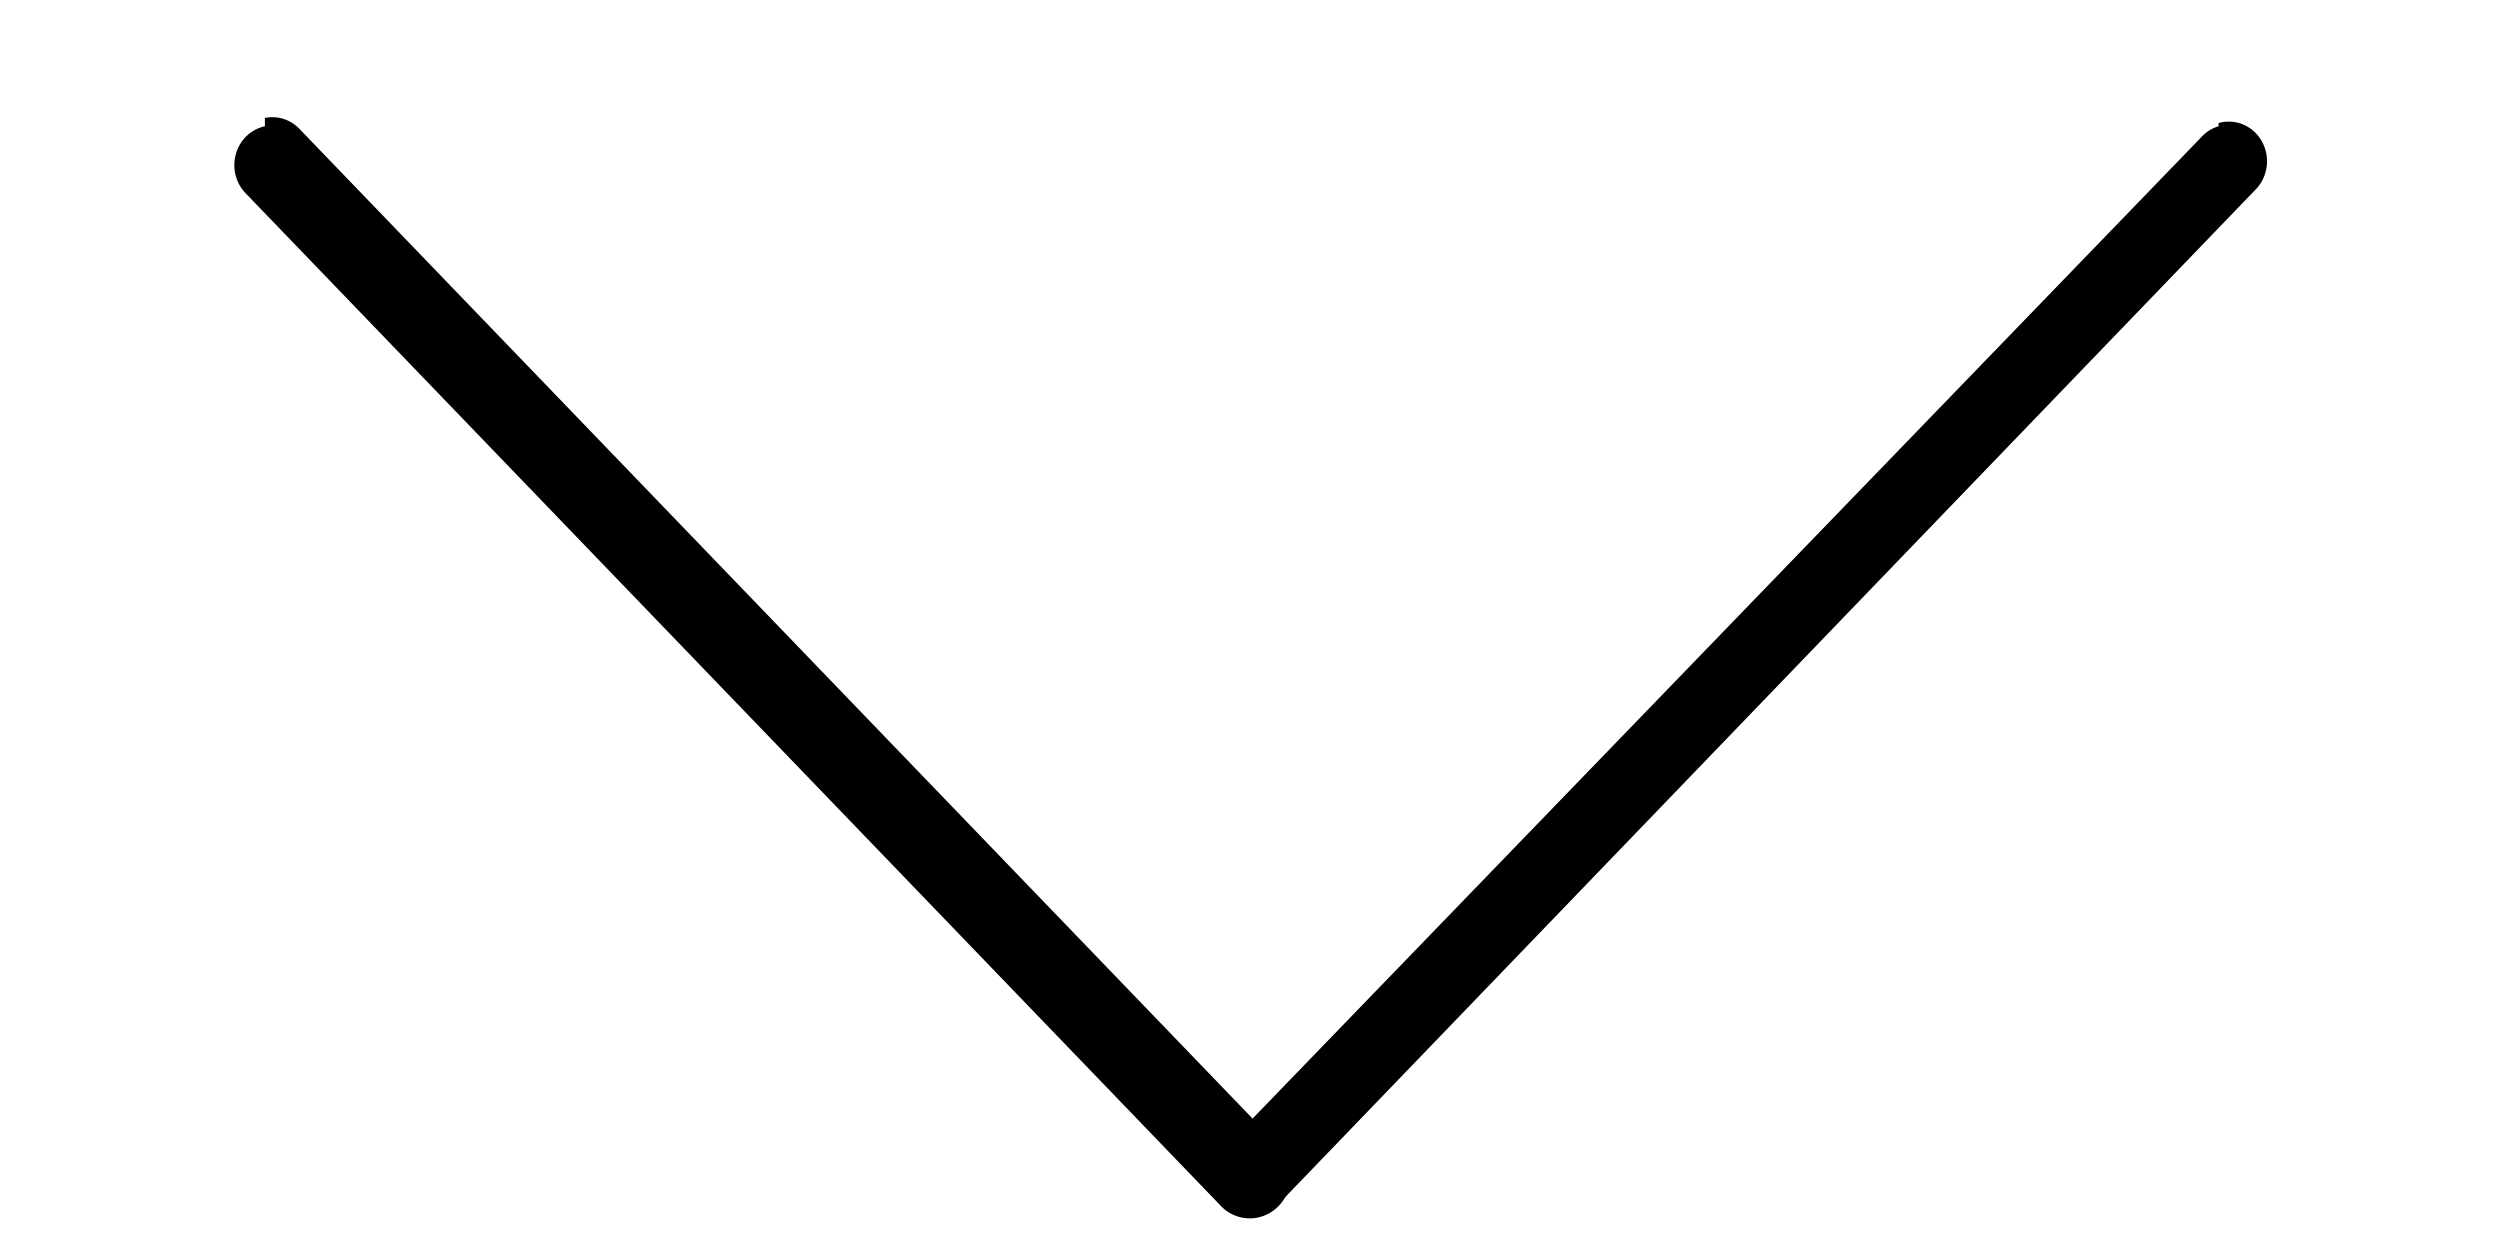 <svg xmlns="http://www.w3.org/2000/svg" height="16" width="32" version="1.1" viewBox="0 0 8.467 4.233">
 <g transform="translate(0 -292.77)">
  <g transform="matrix(2.086 0 0 2.166 .094 -343.39)" stroke-width=".471">
   <path style="color-rendering:auto;text-decoration-color:#000000;color:#000000;font-variant-numeric:normal;shape-rendering:auto;font-variant-ligatures:normal;text-decoration-line:none;font-variant-position:normal;mix-blend-mode:normal;solid-color:#000000;font-feature-settings:normal;shape-padding:0;font-variant-alternates:normal;text-indent:0;dominant-baseline:auto;font-variant-caps:normal;image-rendering:auto;white-space:normal;text-decoration-style:solid;text-orientation:mixed;isolation:auto;text-transform:none" d="m0.385 293.9a0.062 0.062 0 0 0 -0.031 0.105l1.586 1.586a0.062 0.062 0 0 0 0.088 -0.1l-1.586-1.586a0.062 0.062 0 0 0 -0.057 -0.018z"/>
   <path style="color-rendering:auto;text-decoration-color:#000000;color:#000000;font-variant-numeric:normal;shape-rendering:auto;font-variant-ligatures:normal;text-decoration-line:none;font-variant-position:normal;mix-blend-mode:normal;solid-color:#000000;font-feature-settings:normal;shape-padding:0;font-variant-alternates:normal;text-indent:0;dominant-baseline:auto;font-variant-caps:normal;image-rendering:auto;white-space:normal;text-decoration-style:solid;text-orientation:mixed;isolation:auto;text-transform:none" d="m3.557 293.9a0.062 0.062 0 0 0 -0.029 0.018l-1.586 1.58a0.062 0.062 0 0 0 0.088 0.088l1.586-1.586a0.062 0.062 0 0 0 -0.059 -0.105z"/>
  </g>
 </g>
</svg>
